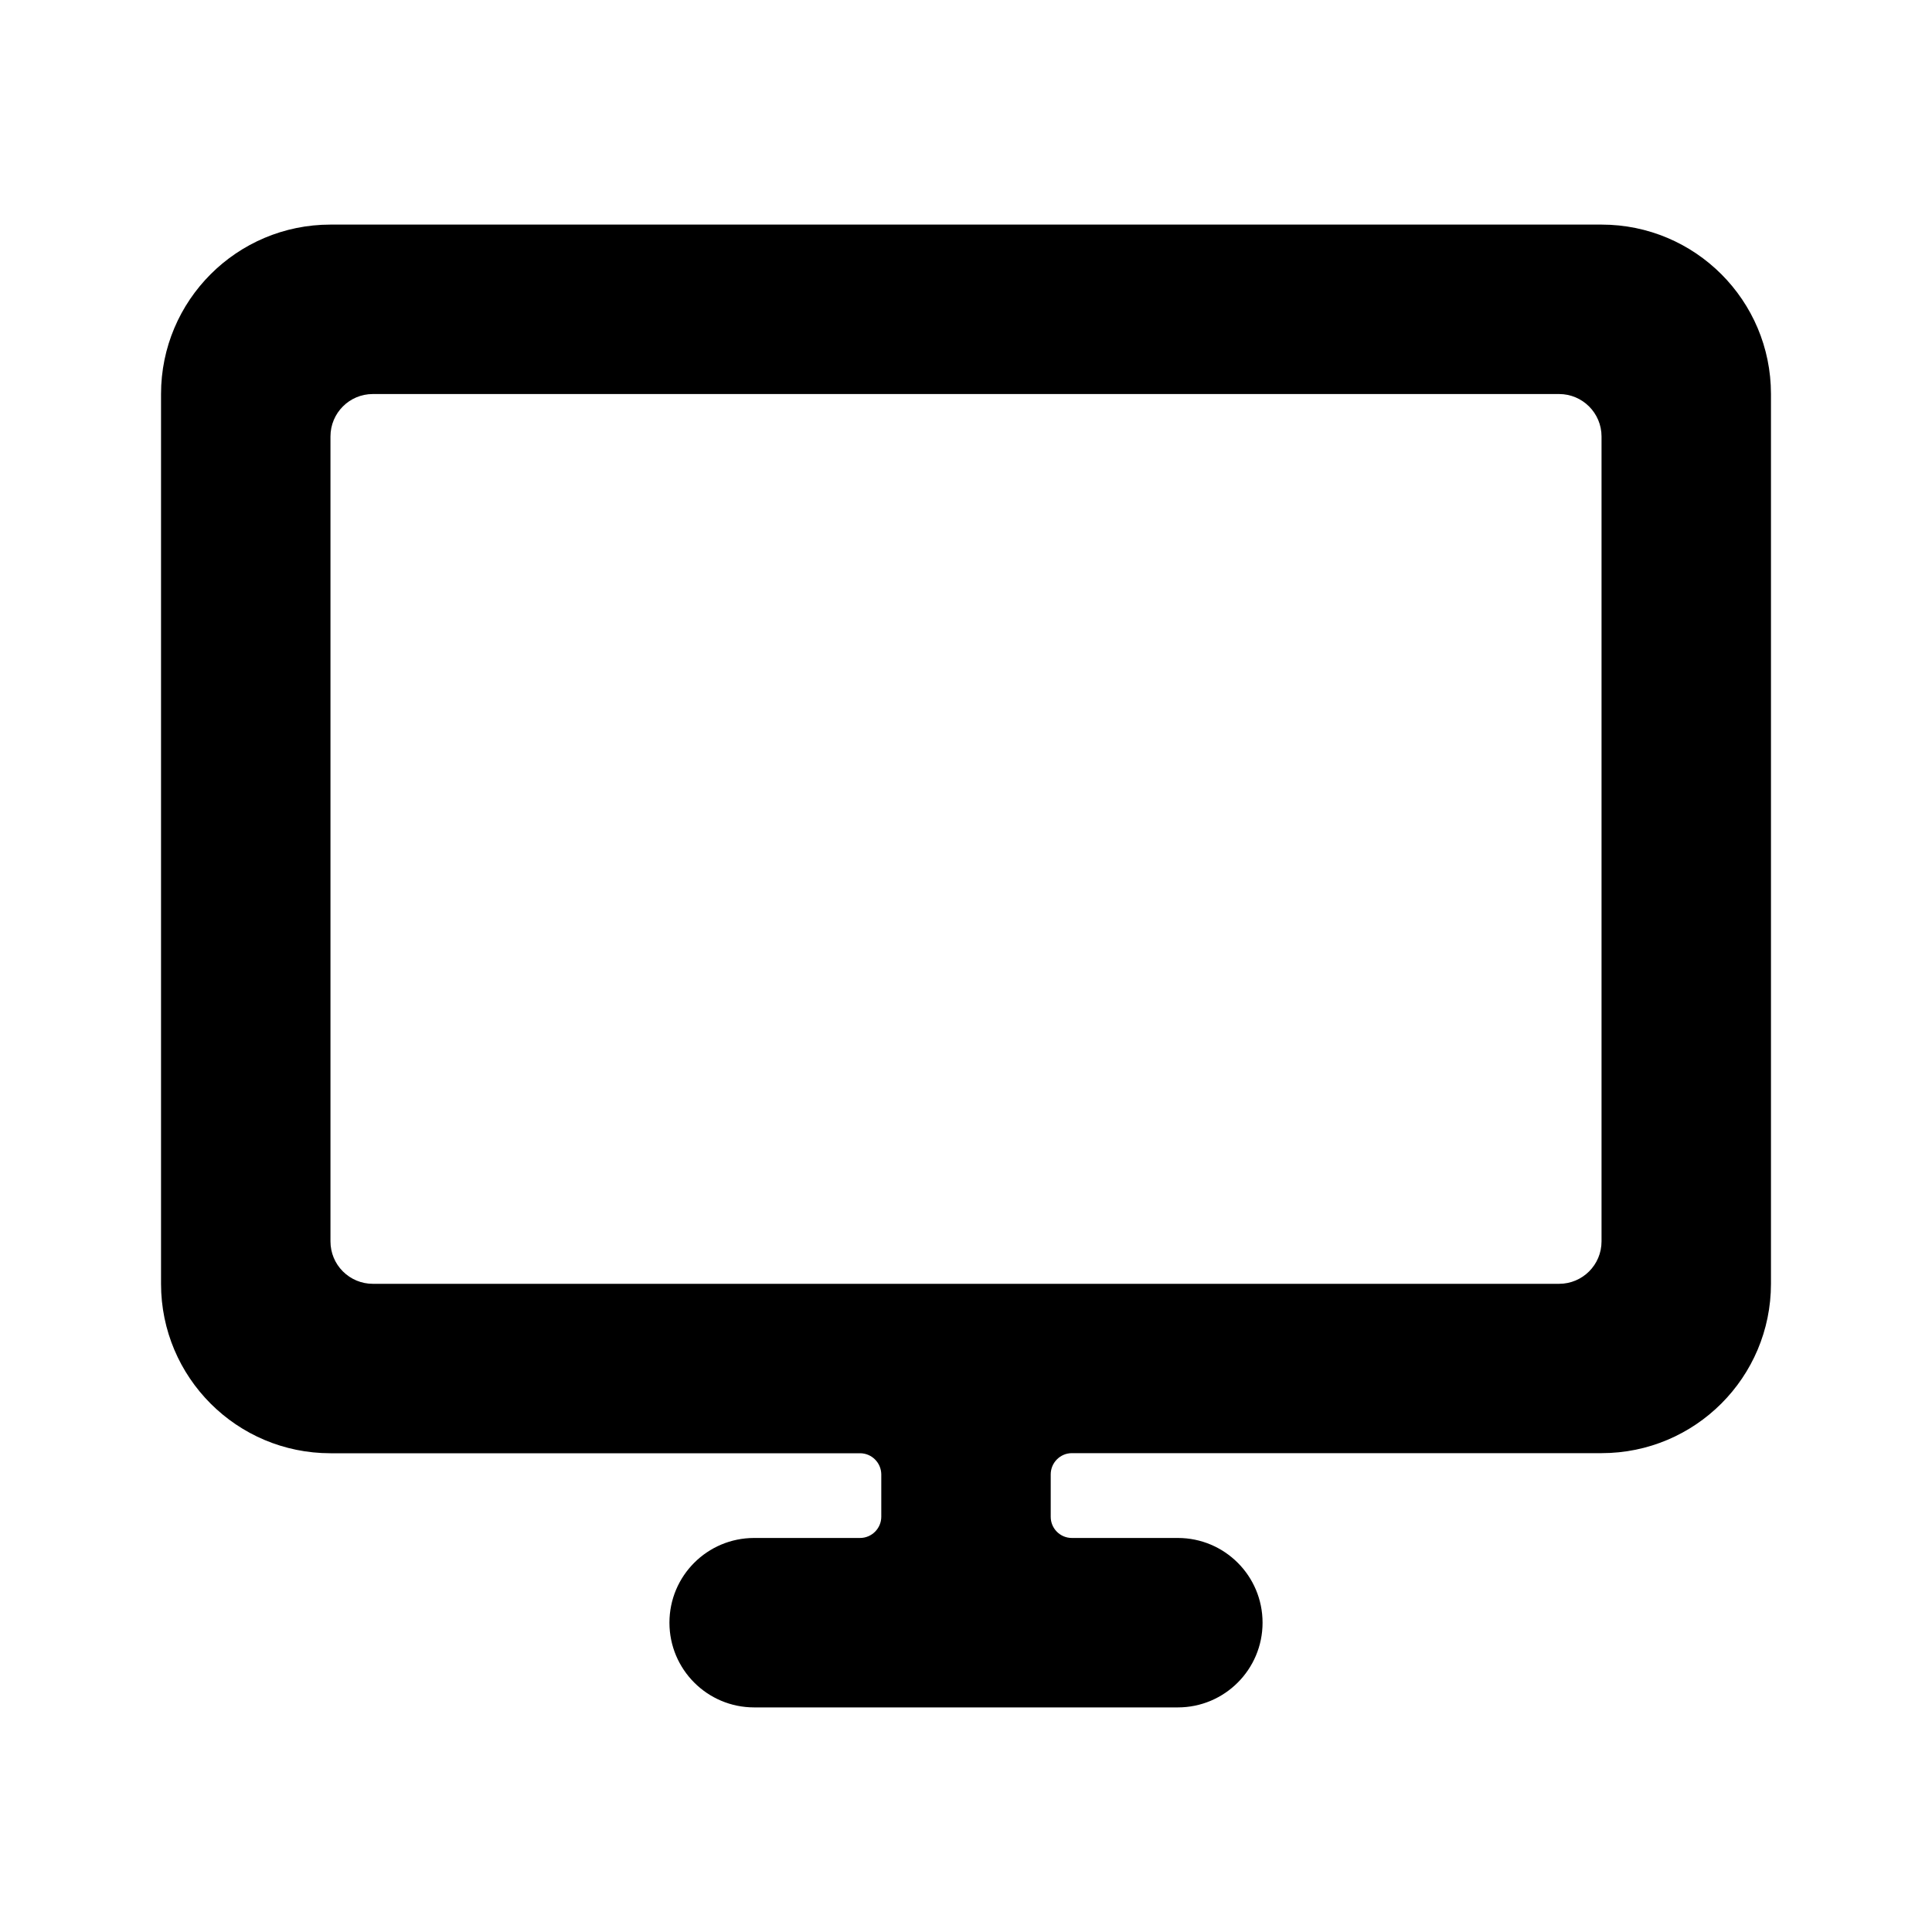 <!--character:8932-->
  <svg width="20" height="20" viewBox="0 0 20 20" >
<path d="M11.096 15.921H12.193C12.677 15.921 13.07 16.313 13.07 16.798C13.07 17.282 12.677 17.675 12.193 17.675H7.807C7.322 17.675 6.93 17.282 6.93 16.798C6.93 16.313 7.322 15.921 7.807 15.921H8.903C9.024 15.921 9.123 15.822 9.123 15.701V15.263C9.122 15.142 9.024 15.044 8.903 15.044H3.421C2.452 15.044 1.667 14.259 1.667 13.29V4.079C1.667 3.11 2.452 2.325 3.421 2.325H16.579C17.548 2.325 18.333 3.11 18.333 4.079V13.289C18.333 14.258 17.548 15.043 16.579 15.043H11.096C10.975 15.043 10.877 15.142 10.877 15.263V15.702C10.877 15.823 10.975 15.921 11.096 15.921ZM3.421 4.518V12.851C3.421 12.968 3.467 13.079 3.549 13.161C3.632 13.244 3.743 13.29 3.859 13.29H16.14C16.382 13.29 16.579 13.094 16.579 12.851V4.518C16.579 4.276 16.382 4.079 16.14 4.079H3.859C3.617 4.079 3.421 4.276 3.421 4.518Z" />
</svg>